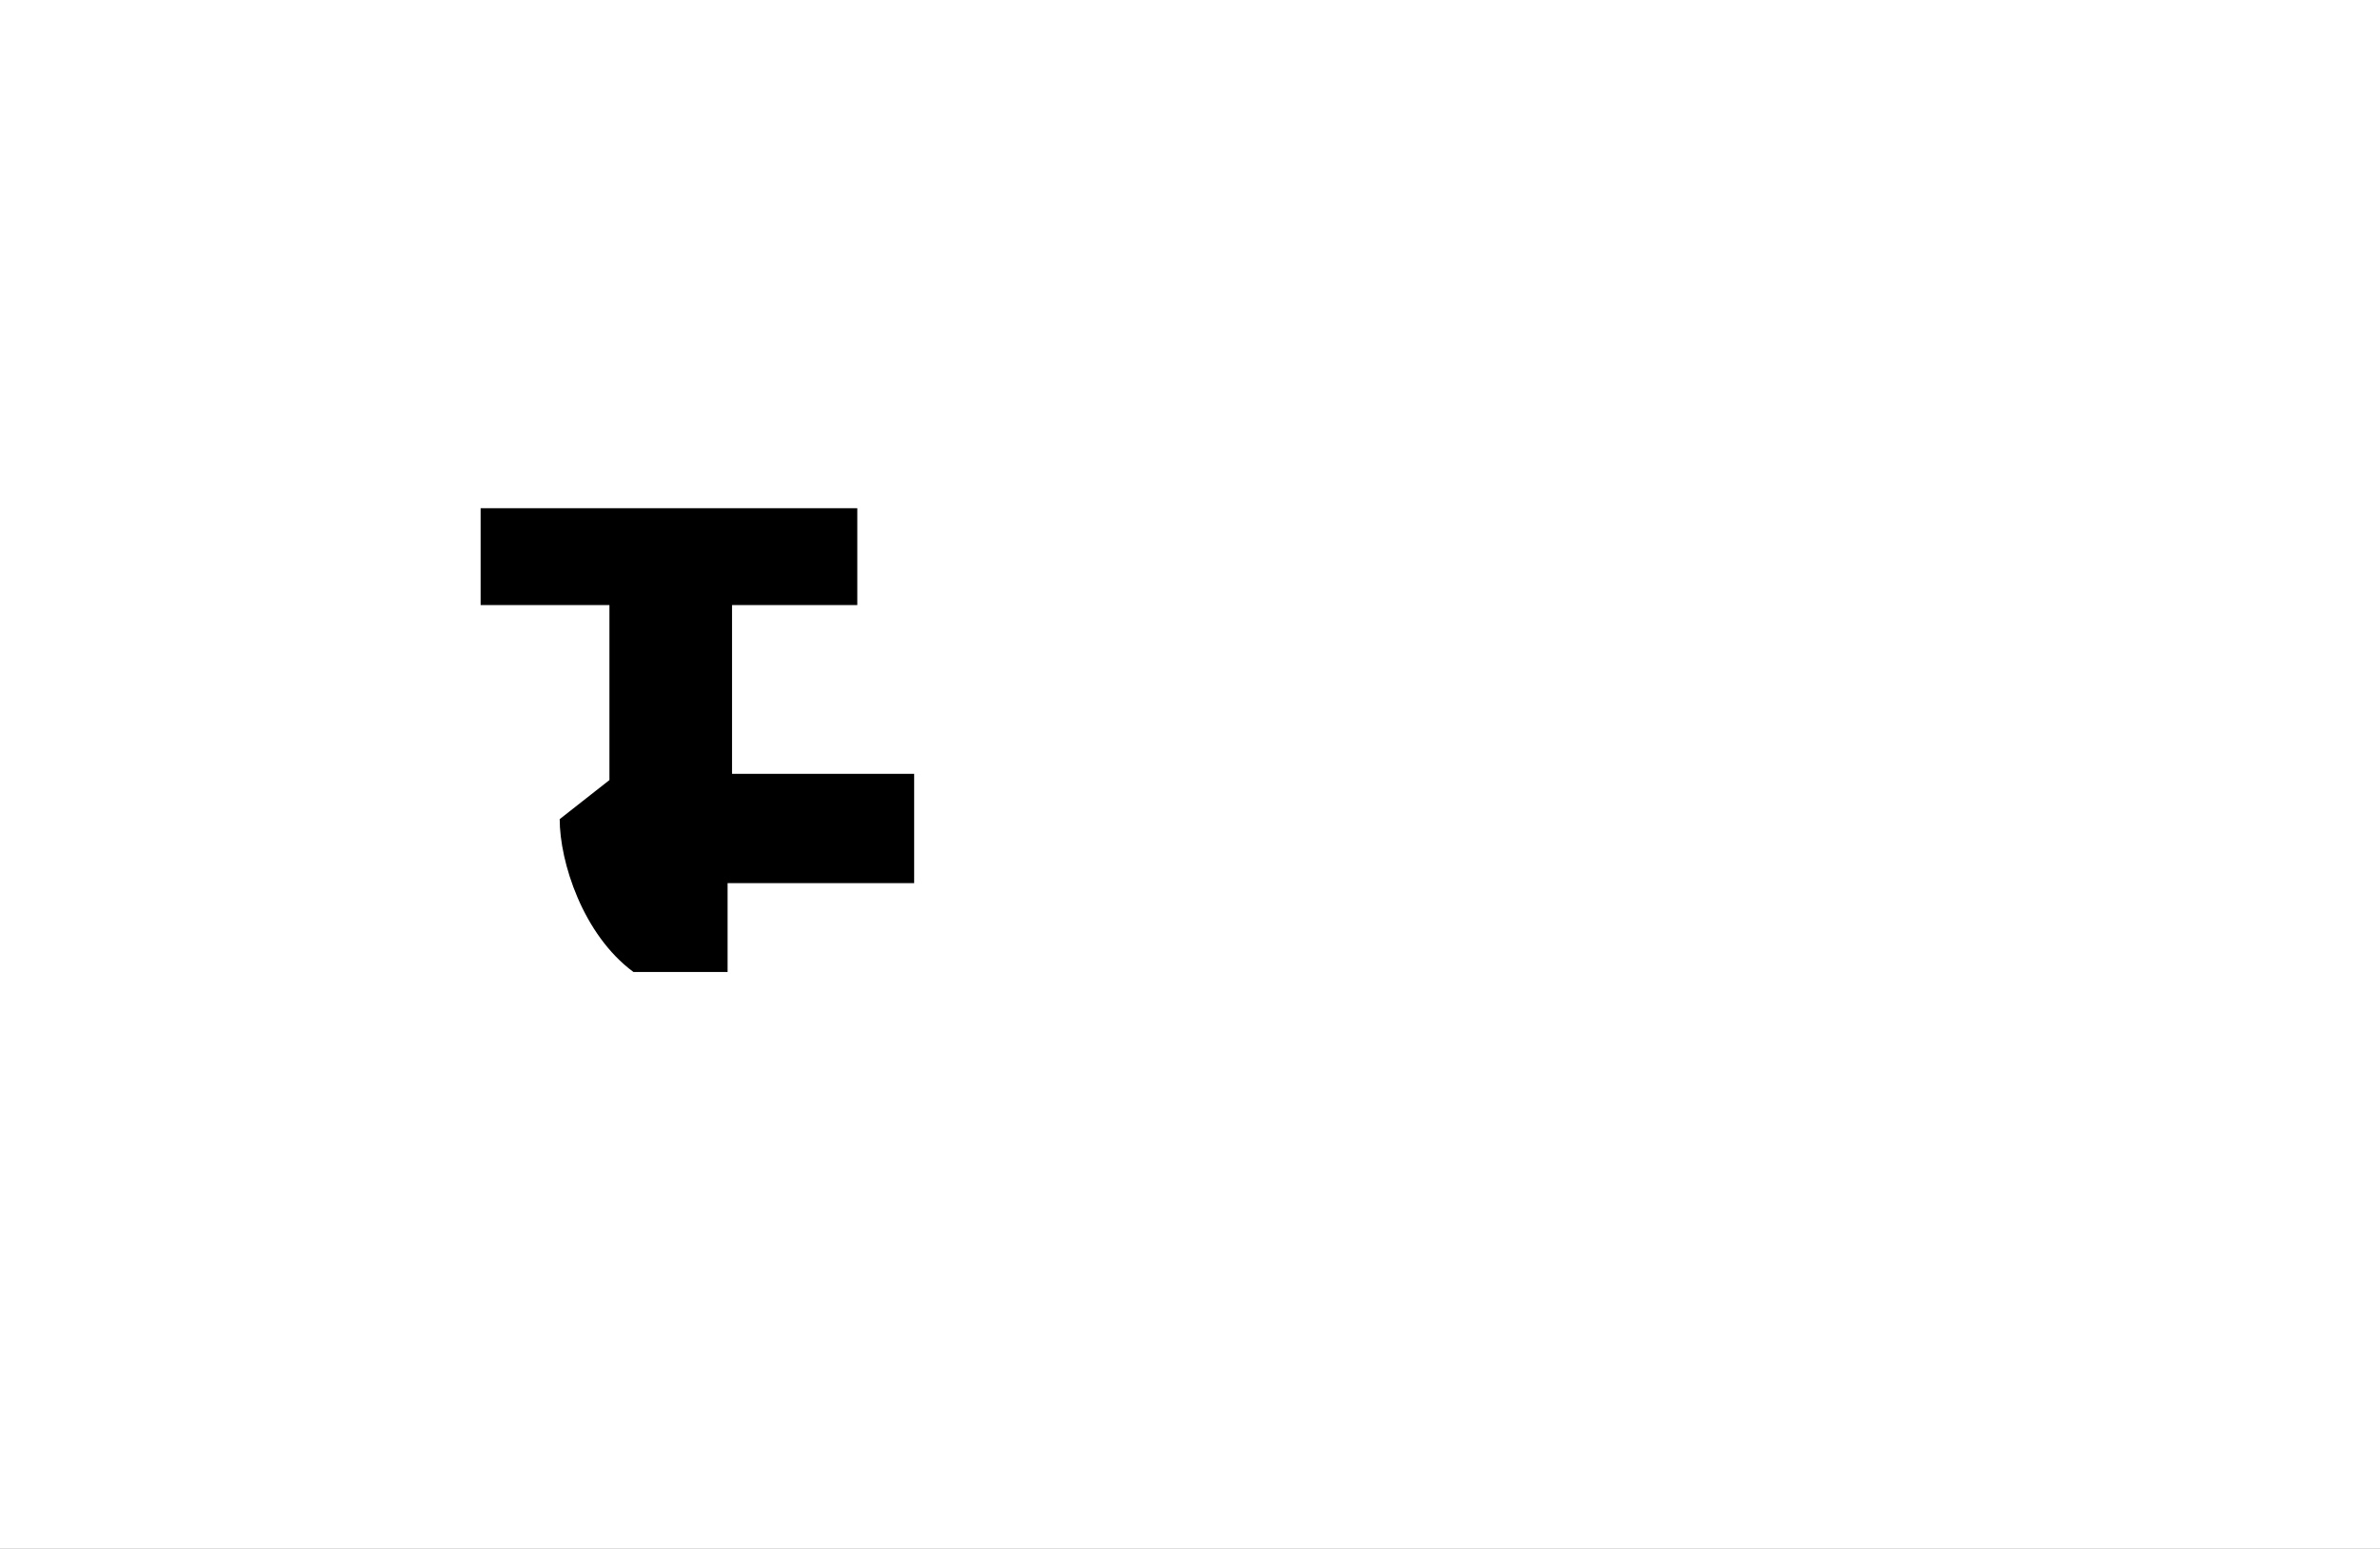 <?xml version="1.0" encoding="UTF-8"?>
<svg height="1743" version="1.1" width="2679" xmlns="http://www.w3.org/2000/svg" xmlns:xlink="http://www.w3.org/1999/xlink">
 <rect width="100%" height="100%" fill="#808080" stroke="none"/>
 <path d="M0,0 l2679,0 l0,1743 l-2679,0 Z M0,0" fill="rgb(255,255,255)" transform="matrix(1,0,0,-1,0,1743)"/>
 <path d="M458,372 l-205,0 l0,190 l141,0 l0,109 l-424,0 l0,-109 l145,0 l0,-197 l-56,-44 c0,-48,26,-130,83,-172 l106,0 l0,100 l210,0 Z M458,372" fill="rgb(0,0,0)" transform="matrix(1,0,0,-1,571,1243)"/>
</svg>